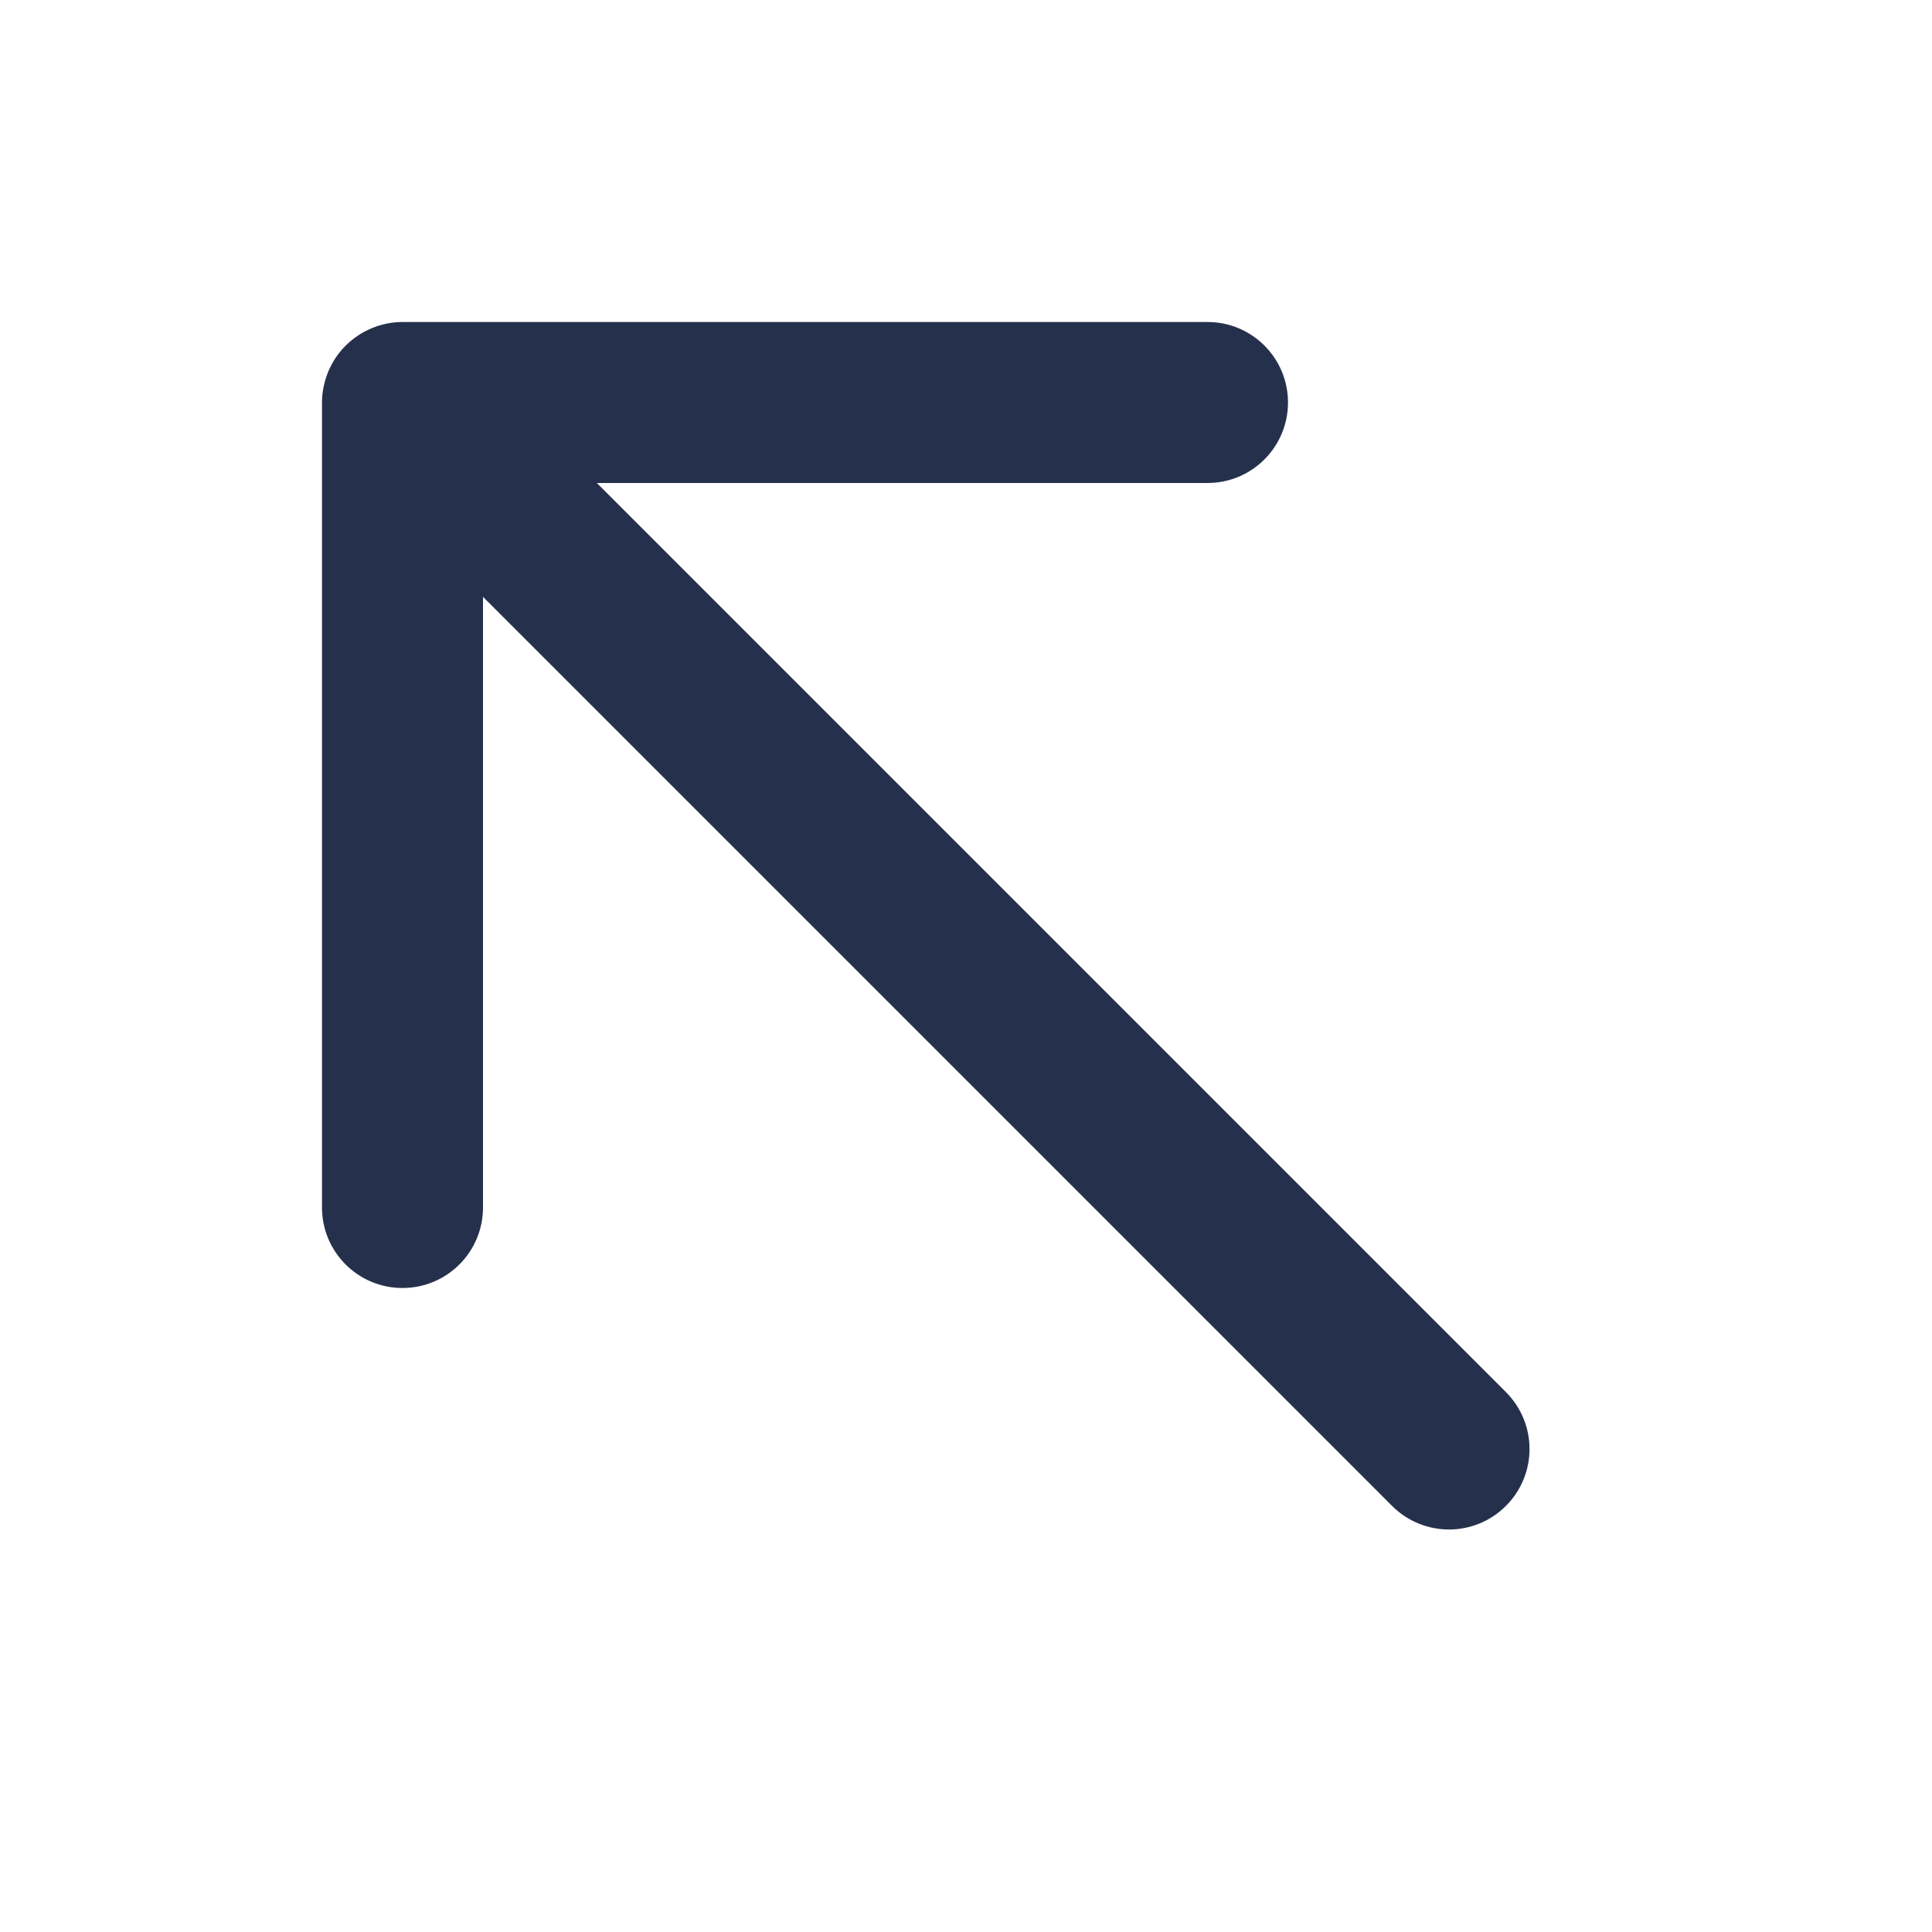 <svg width="24" height="24" viewBox="0 0 24 24" fill="none" xmlns="http://www.w3.org/2000/svg">
<path d="M18.707 18.707C18.512 18.902 18.256 19 18 19C17.744 19 17.488 18.902 17.293 18.707L6 7.414V15C6 15.552 5.553 16 5 16C4.447 16 4 15.552 4 15V5C4 4.87 4.027 4.74 4.077 4.618C4.178 4.373 4.373 4.179 4.618 4.077C4.74 4.026 4.87 4 5 4H15C15.553 4 16 4.448 16 5C16 5.552 15.553 6 15 6H7.414L18.707 17.293C19.098 17.684 19.098 18.316 18.707 18.707Z" fill="#25314C"/>
</svg>
